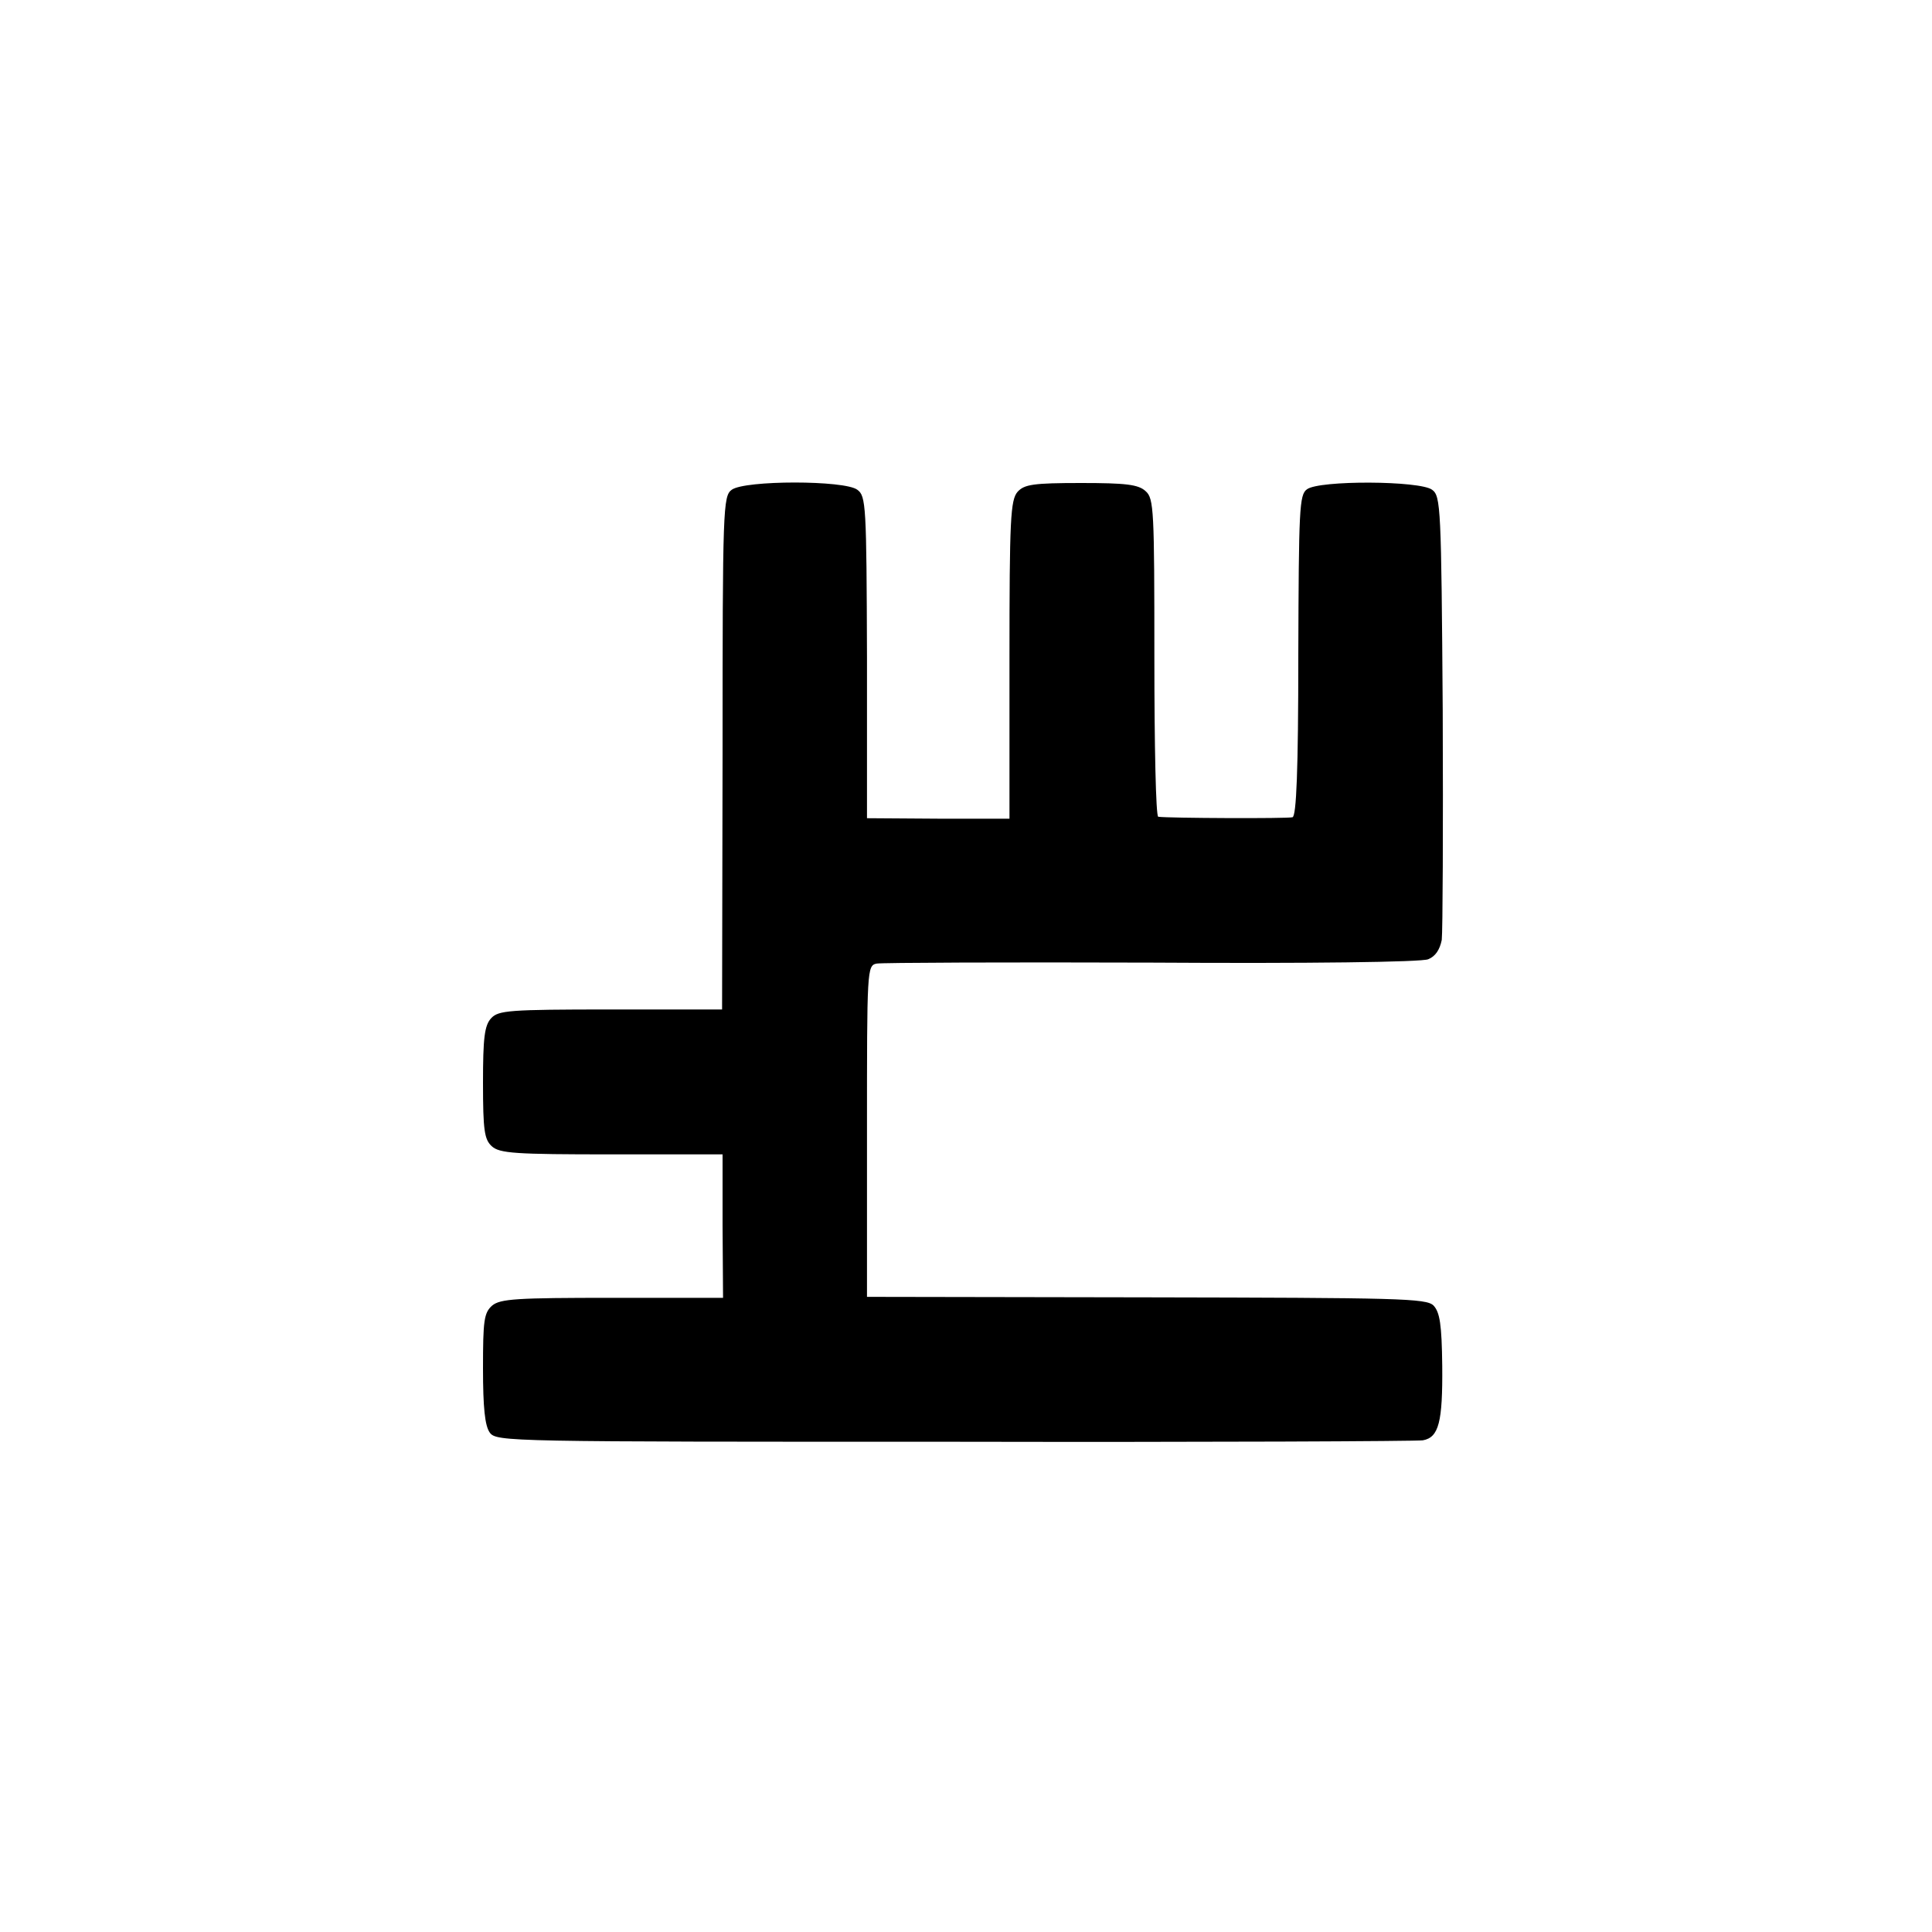 <?xml version="1.0" standalone="no"?>
<!DOCTYPE svg PUBLIC "-//W3C//DTD SVG 20010904//EN"
 "http://www.w3.org/TR/2001/REC-SVG-20010904/DTD/svg10.dtd">
<svg version="1.0" xmlns="http://www.w3.org/2000/svg"
 width="400pt" height="400pt" viewBox="0 0 400 400"
 preserveAspectRatio="xMidYMid meet">
<g transform="translate(0,400) scale(0.1,-0.1)"
fill="#000000" stroke="none">
<path d="M1515 2986 c-18 -13 -19 -37 -19 -545 l-1 -531 -231 0 c-211 0 -232
-2 -247 -18 -14 -15 -17 -41 -17 -134 0 -99 3 -117 18 -131 16 -15 49 -17 248
-17 l230 0 0 -148 1 -149 -230 0 c-197 0 -231 -2 -248 -16 -17 -15 -19 -31
-19 -130 0 -82 4 -119 14 -133 14 -19 36 -19 963 -19 521 -1 958 1 969 3 33 6
41 38 40 154 -1 86 -5 111 -18 125 -15 15 -71 16 -595 17 l-578 1 0 343 c0
335 0 343 20 347 11 2 268 3 570 2 322 -2 559 1 572 7 15 6 24 20 28 40 2 17
3 231 2 475 -3 421 -4 444 -22 457 -25 19 -234 20 -259 1 -16 -11 -17 -41 -18
-344 0 -238 -4 -333 -12 -335 -9 -3 -257 -2 -278 1 -5 1 -8 149 -8 329 0 306
-1 330 -18 345 -15 14 -41 17 -134 17 -99 0 -117 -3 -131 -18 -15 -17 -17 -56
-17 -348 l0 -329 -147 0 -148 1 0 333 c-1 315 -2 334 -20 347 -26 20 -233 20
-260 0z"/>
</g>
</svg>
